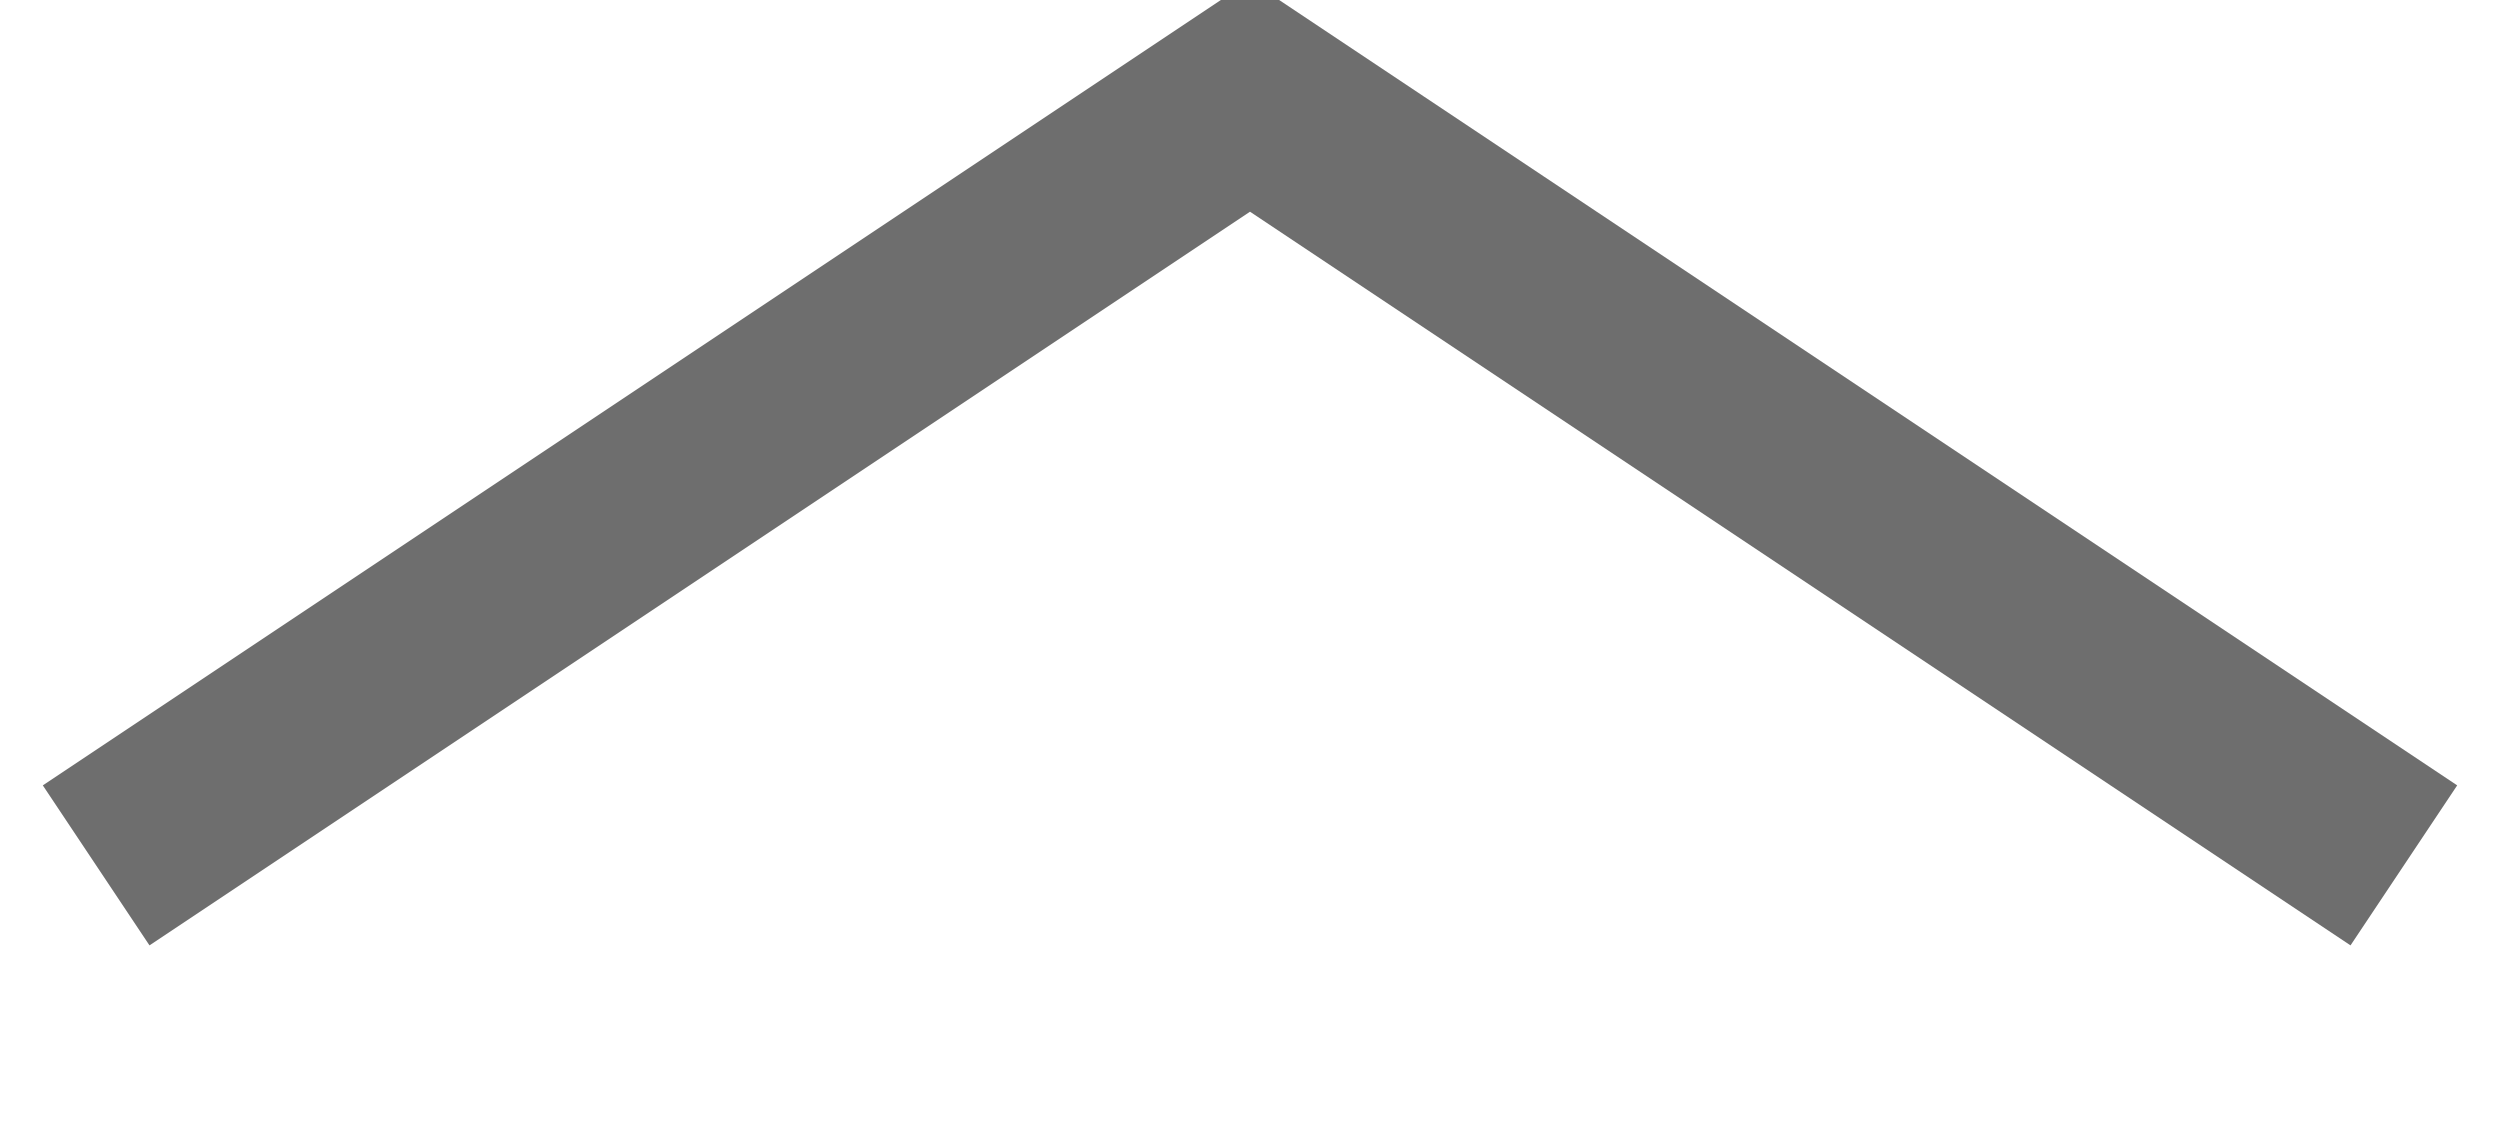 <svg xmlns="http://www.w3.org/2000/svg" width="13" height="5.844" viewBox="0 0 13 5.844">
  <defs>
    <style>
      .cls-1 {
        fill: none;
        stroke: #6e6e6e;
        stroke-width: 1px;
        fill-rule: evenodd;
      }
    </style>
  </defs>
  <path id="svernut.svg" class="cls-1" d="M570,687l6-4,6,4" transform="translate(-569.5 -682.5)"/>
</svg>
